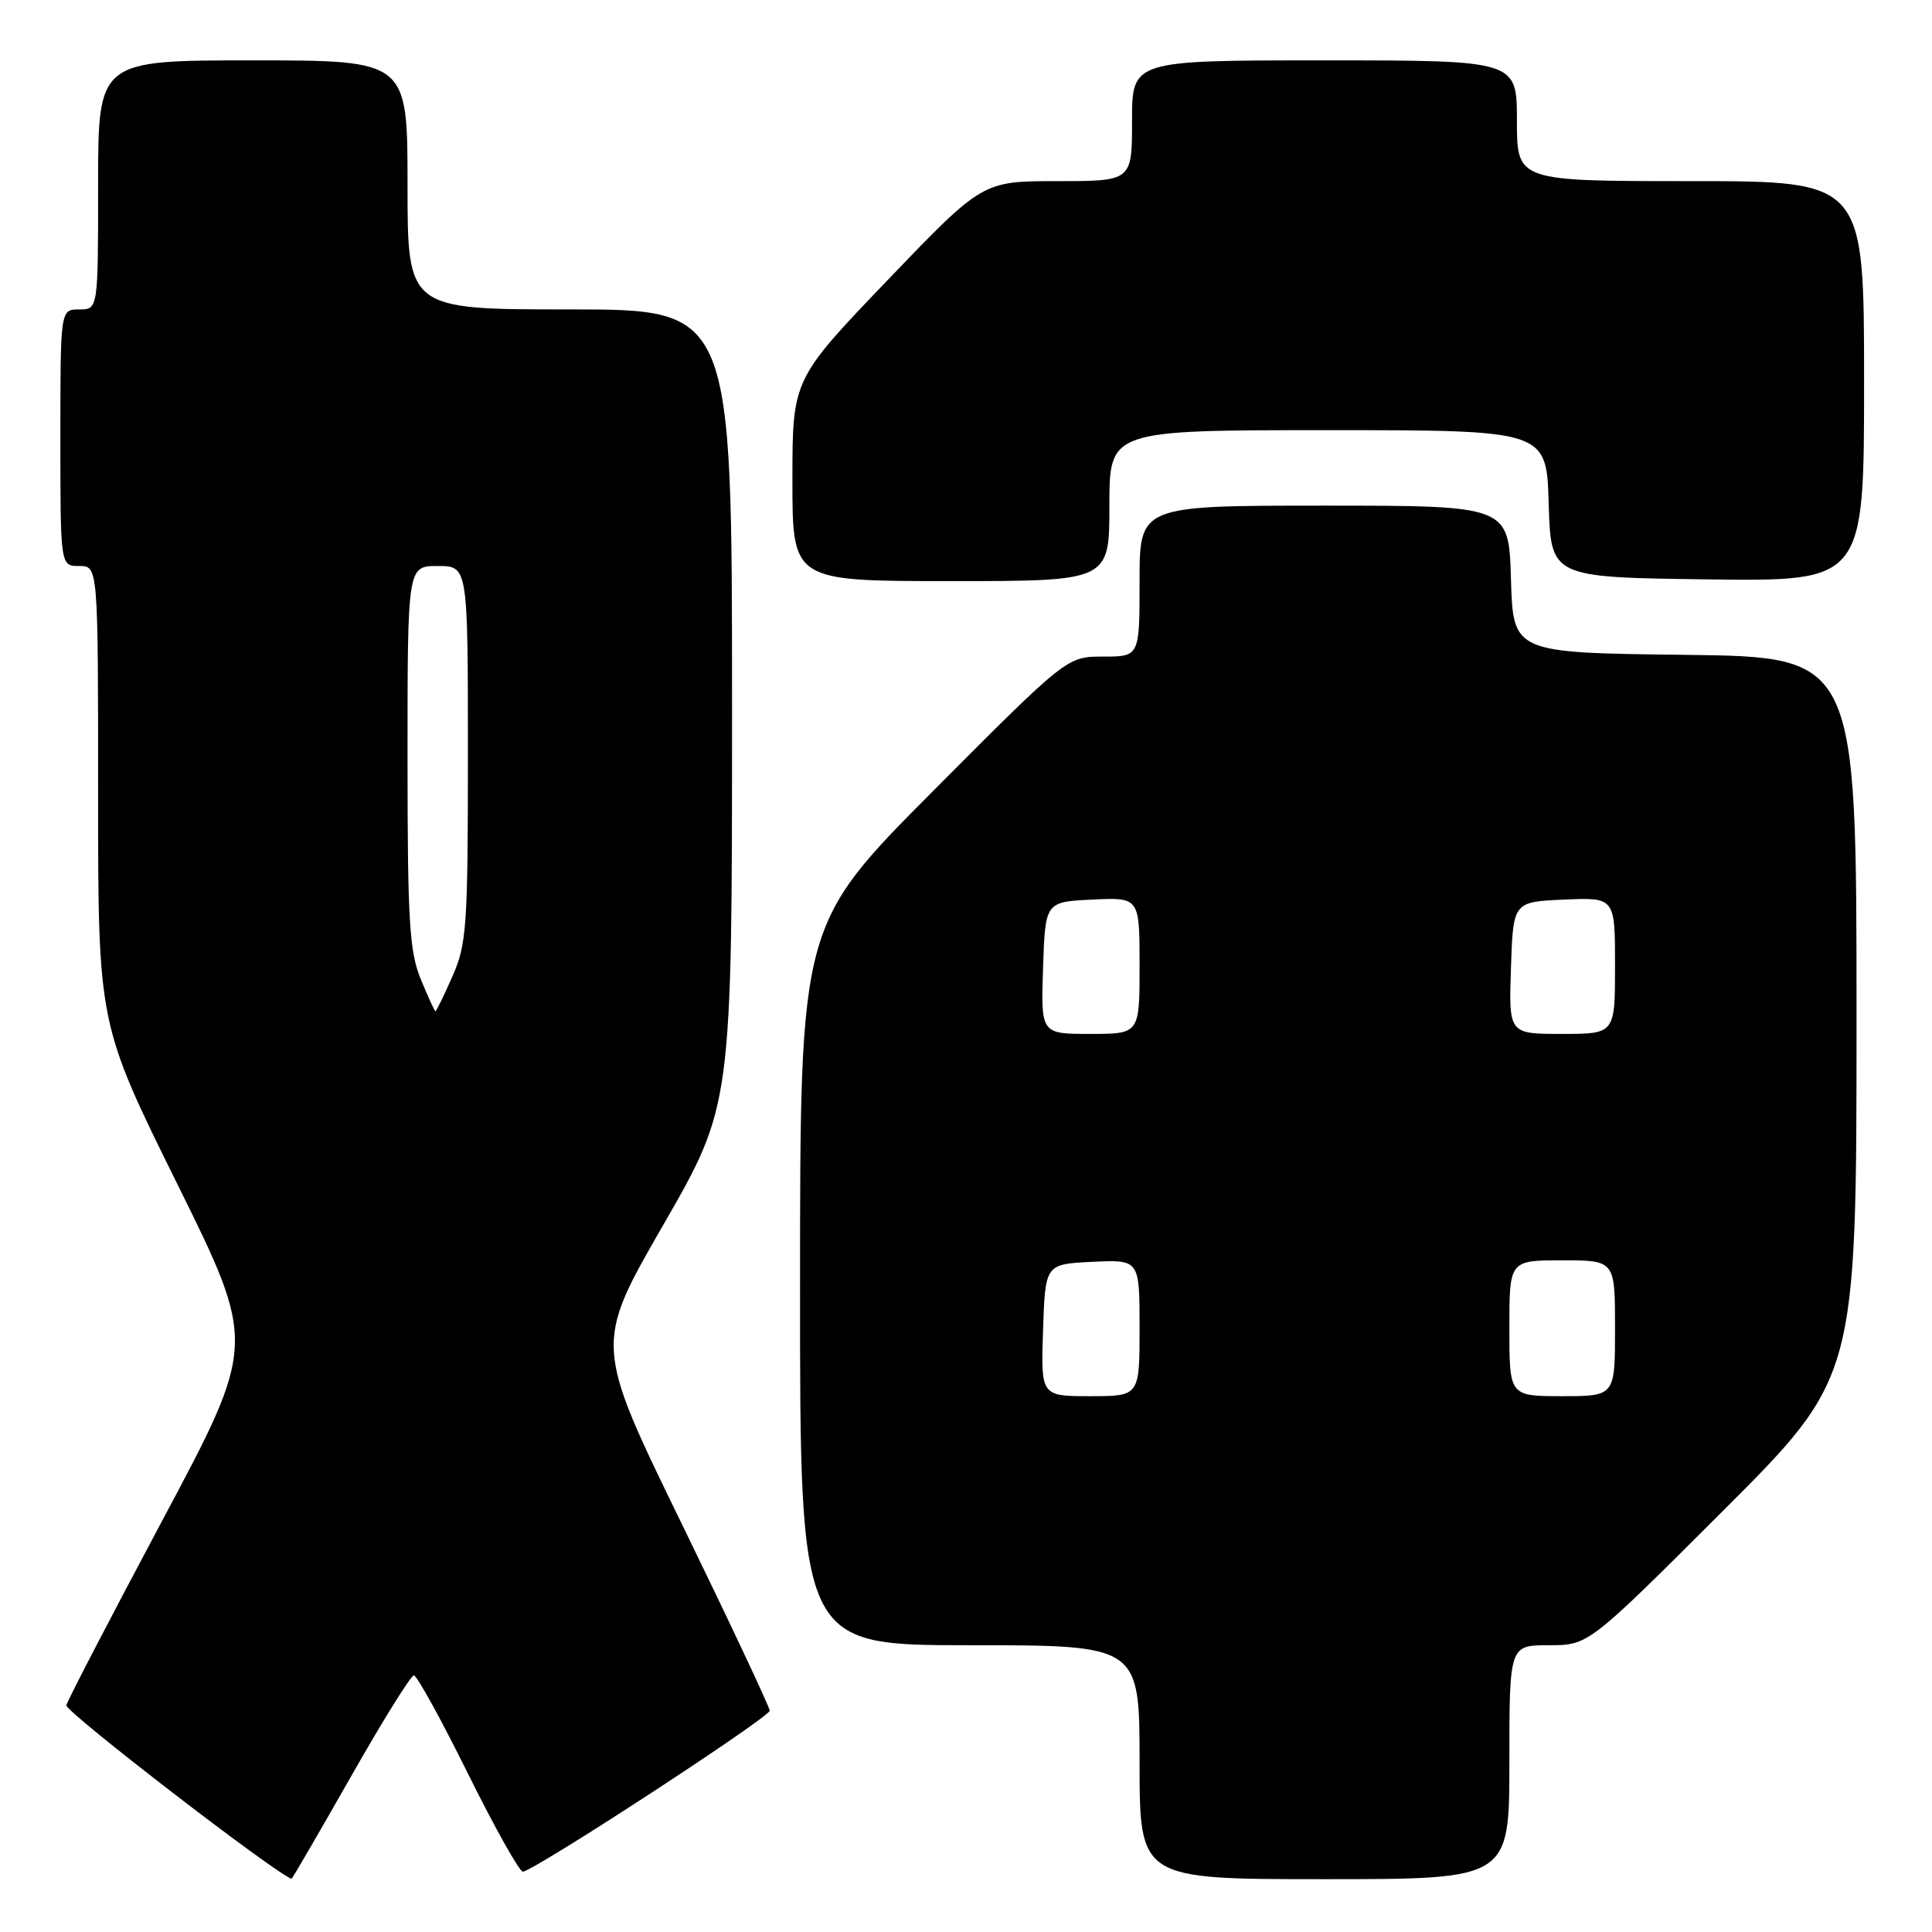 <?xml version="1.0" encoding="UTF-8" standalone="no"?>
<!DOCTYPE svg PUBLIC "-//W3C//DTD SVG 1.1//EN" "http://www.w3.org/Graphics/SVG/1.1/DTD/svg11.dtd" >
<svg xmlns="http://www.w3.org/2000/svg" xmlns:xlink="http://www.w3.org/1999/xlink" version="1.1" viewBox="0 0 256 256">
 <g >
 <path fill="currentColor"
d=" M 46.45 235.50 C 50.67 228.07 54.44 222.00 54.84 222.00 C 55.24 222.00 58.46 227.85 62.00 235.00 C 65.54 242.15 68.82 248.00 69.28 248.00 C 70.64 248.00 101.97 227.57 101.99 226.67 C 101.99 226.22 96.77 215.12 90.38 202.00 C 78.75 178.16 78.75 178.16 87.88 162.32 C 97.00 146.48 97.00 146.48 97.00 93.74 C 97.00 41.00 97.00 41.00 75.50 41.00 C 54.00 41.00 54.00 41.00 54.00 24.50 C 54.00 8.00 54.00 8.00 33.50 8.00 C 13.00 8.00 13.00 8.00 13.00 24.50 C 13.00 41.00 13.00 41.00 10.50 41.00 C 8.00 41.00 8.00 41.00 8.00 58.00 C 8.00 75.00 8.00 75.00 10.50 75.00 C 13.00 75.00 13.00 75.00 13.00 105.33 C 13.00 135.67 13.00 135.67 23.49 156.88 C 33.98 178.09 33.98 178.09 21.53 201.43 C 14.68 214.27 8.95 225.31 8.79 225.96 C 8.59 226.77 36.34 248.16 38.63 248.95 C 38.71 248.98 42.22 242.93 46.45 235.50 Z  M 200.00 233.50 C 200.00 218.00 200.00 218.00 205.24 218.00 C 210.48 218.00 210.48 218.00 228.24 200.26 C 246.00 182.52 246.00 182.52 246.00 134.78 C 246.00 87.04 246.00 87.04 223.25 86.77 C 200.50 86.50 200.50 86.50 200.21 76.75 C 199.93 67.00 199.93 67.00 175.46 67.00 C 151.00 67.00 151.00 67.00 151.00 77.00 C 151.00 87.00 151.00 87.00 146.19 87.00 C 141.38 87.00 141.38 87.00 123.70 104.75 C 106.02 122.50 106.02 122.50 106.01 170.25 C 106.00 218.00 106.00 218.00 128.50 218.00 C 151.00 218.00 151.00 218.00 151.00 233.50 C 151.00 249.00 151.00 249.00 175.50 249.00 C 200.00 249.00 200.00 249.00 200.00 233.50 Z  M 147.00 67.00 C 147.00 57.00 147.00 57.00 175.96 57.00 C 204.93 57.00 204.93 57.00 205.21 66.75 C 205.50 76.50 205.50 76.50 226.25 76.77 C 247.00 77.04 247.00 77.04 247.00 50.52 C 247.00 24.00 247.00 24.00 224.00 24.00 C 201.00 24.00 201.00 24.00 201.00 16.00 C 201.00 8.00 201.00 8.00 175.50 8.00 C 150.00 8.00 150.00 8.00 150.00 16.00 C 150.00 24.00 150.00 24.00 140.09 24.00 C 130.19 24.00 130.19 24.00 117.59 37.14 C 105.00 50.28 105.00 50.28 105.00 63.64 C 105.00 77.00 105.00 77.00 126.00 77.00 C 147.00 77.00 147.00 77.00 147.00 67.00 Z  M 55.75 129.74 C 54.24 126.07 54.00 121.99 54.00 100.24 C 54.00 75.00 54.00 75.00 58.00 75.00 C 62.00 75.00 62.00 75.00 62.00 99.87 C 62.00 122.76 61.84 125.11 59.95 129.37 C 58.83 131.92 57.81 134.00 57.70 134.00 C 57.59 133.99 56.71 132.08 55.75 129.74 Z  M 138.21 176.25 C 138.50 167.50 138.50 167.50 144.75 167.20 C 151.00 166.90 151.00 166.90 151.00 175.95 C 151.00 185.00 151.00 185.00 144.46 185.00 C 137.92 185.00 137.92 185.00 138.21 176.25 Z  M 200.00 176.00 C 200.00 167.00 200.00 167.00 207.00 167.00 C 214.00 167.00 214.00 167.00 214.00 176.00 C 214.00 185.00 214.00 185.00 207.00 185.00 C 200.00 185.00 200.00 185.00 200.00 176.00 Z  M 138.21 128.25 C 138.50 119.50 138.50 119.50 144.75 119.20 C 151.00 118.90 151.00 118.90 151.00 127.95 C 151.00 137.00 151.00 137.00 144.46 137.00 C 137.92 137.00 137.92 137.00 138.21 128.25 Z  M 200.21 128.25 C 200.50 119.50 200.50 119.50 207.25 119.20 C 214.00 118.91 214.00 118.91 214.00 127.95 C 214.00 137.00 214.00 137.00 206.96 137.00 C 199.92 137.00 199.92 137.00 200.21 128.25 Z "/>
</g>
</svg>